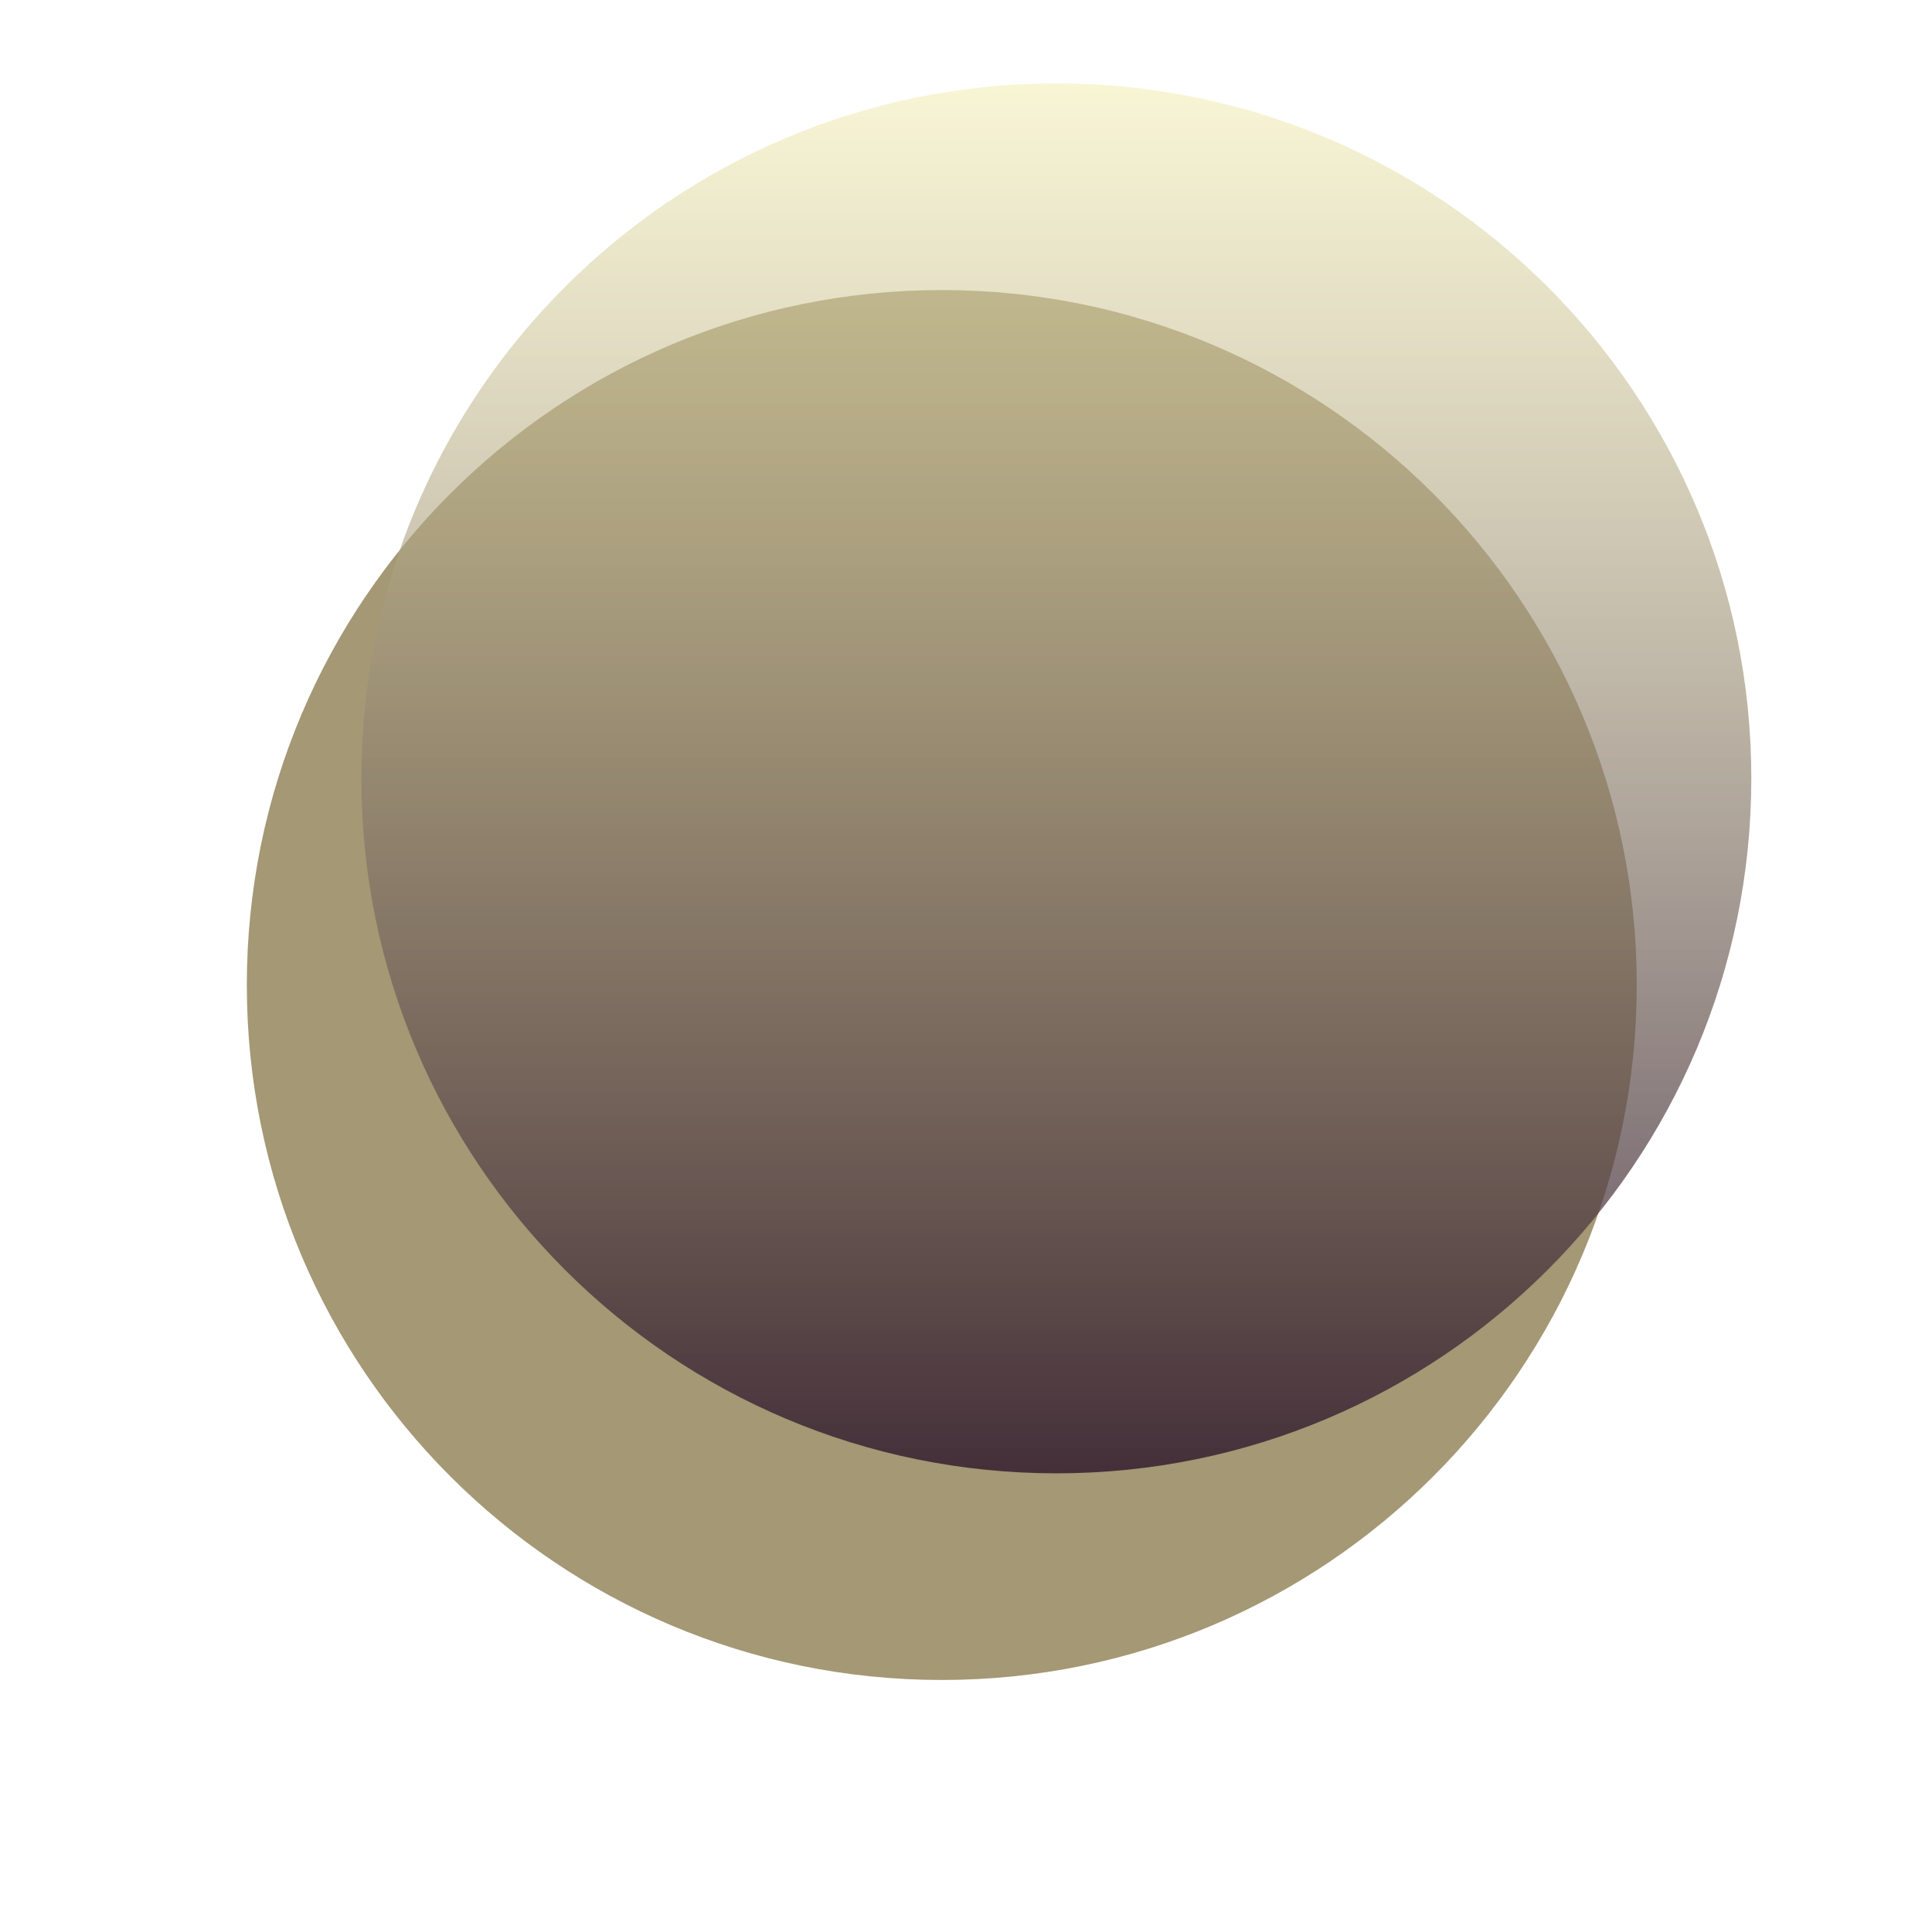<svg 
 xmlns="http://www.w3.org/2000/svg"
 xmlns:xlink="http://www.w3.org/1999/xlink"
 width="139px" height="139px">
<defs>
<filter filterUnits="userSpaceOnUse" id="Filter_0" x="0px" y="0px" width="139px" height="139px"  >
    <feOffset in="SourceAlpha" dx="-7.272" dy="13.119" />
    <feGaussianBlur result="blurOut" stdDeviation="4.472" />
    <feFlood flood-color="rgb(0, 0, 0)" result="floodOut" />
    <feComposite operator="atop" in="floodOut" in2="blurOut" />
    <feComponentTransfer><feFuncA type="linear" slope="0.25"/></feComponentTransfer>
    <feMerge>
    <feMergeNode/>
    <feMergeNode in="SourceGraphic"/>
  </feMerge>
</filter>
<filter id="Filter_1">
    <feOffset in="SourceAlpha" dx="-0.97" dy="1.749" />
    <feGaussianBlur result="blurOut" stdDeviation="1" />
    <feFlood flood-color="rgb(192, 167, 89)" result="floodOut" />
    <feComposite operator="out" in="floodOut" in2="blurOut" result="compOut" />
    <feComposite operator="in" in="compOut" in2="SourceAlpha" />
    <feComponentTransfer><feFuncA type="linear" slope="0.5"/></feComponentTransfer>
    <feBlend mode="normal" in2="SourceGraphic" />
</filter>
<linearGradient id="PSgrad_0" x1="0%" x2="0%" y1="100%" y2="0%">
  <stop offset="0%" stop-color="rgb(39,16,39)" stop-opacity="0.78" />
  <stop offset="100%" stop-color="rgb(244,239,180)" stop-opacity="0.548" />
</linearGradient>

</defs>
<g filter="url(#Filter_0)">
<g filter="url(#Filter_1)">
<path fill-rule="evenodd"  fill="rgb(164, 152, 117)"
 d="M76.000,6.000 C103.614,6.000 126.000,28.386 126.000,56.000 C126.000,83.614 103.614,106.000 76.000,106.000 C48.386,106.000 26.000,83.614 26.000,56.000 C26.000,28.386 48.386,6.000 76.000,6.000 Z"/>
</g></g>
<path fill="url(#PSgrad_0)"
 d="M76.000,6.000 C103.614,6.000 126.000,28.386 126.000,56.000 C126.000,83.614 103.614,106.000 76.000,106.000 C48.386,106.000 26.000,83.614 26.000,56.000 C26.000,28.386 48.386,6.000 76.000,6.000 Z"/>
</svg>